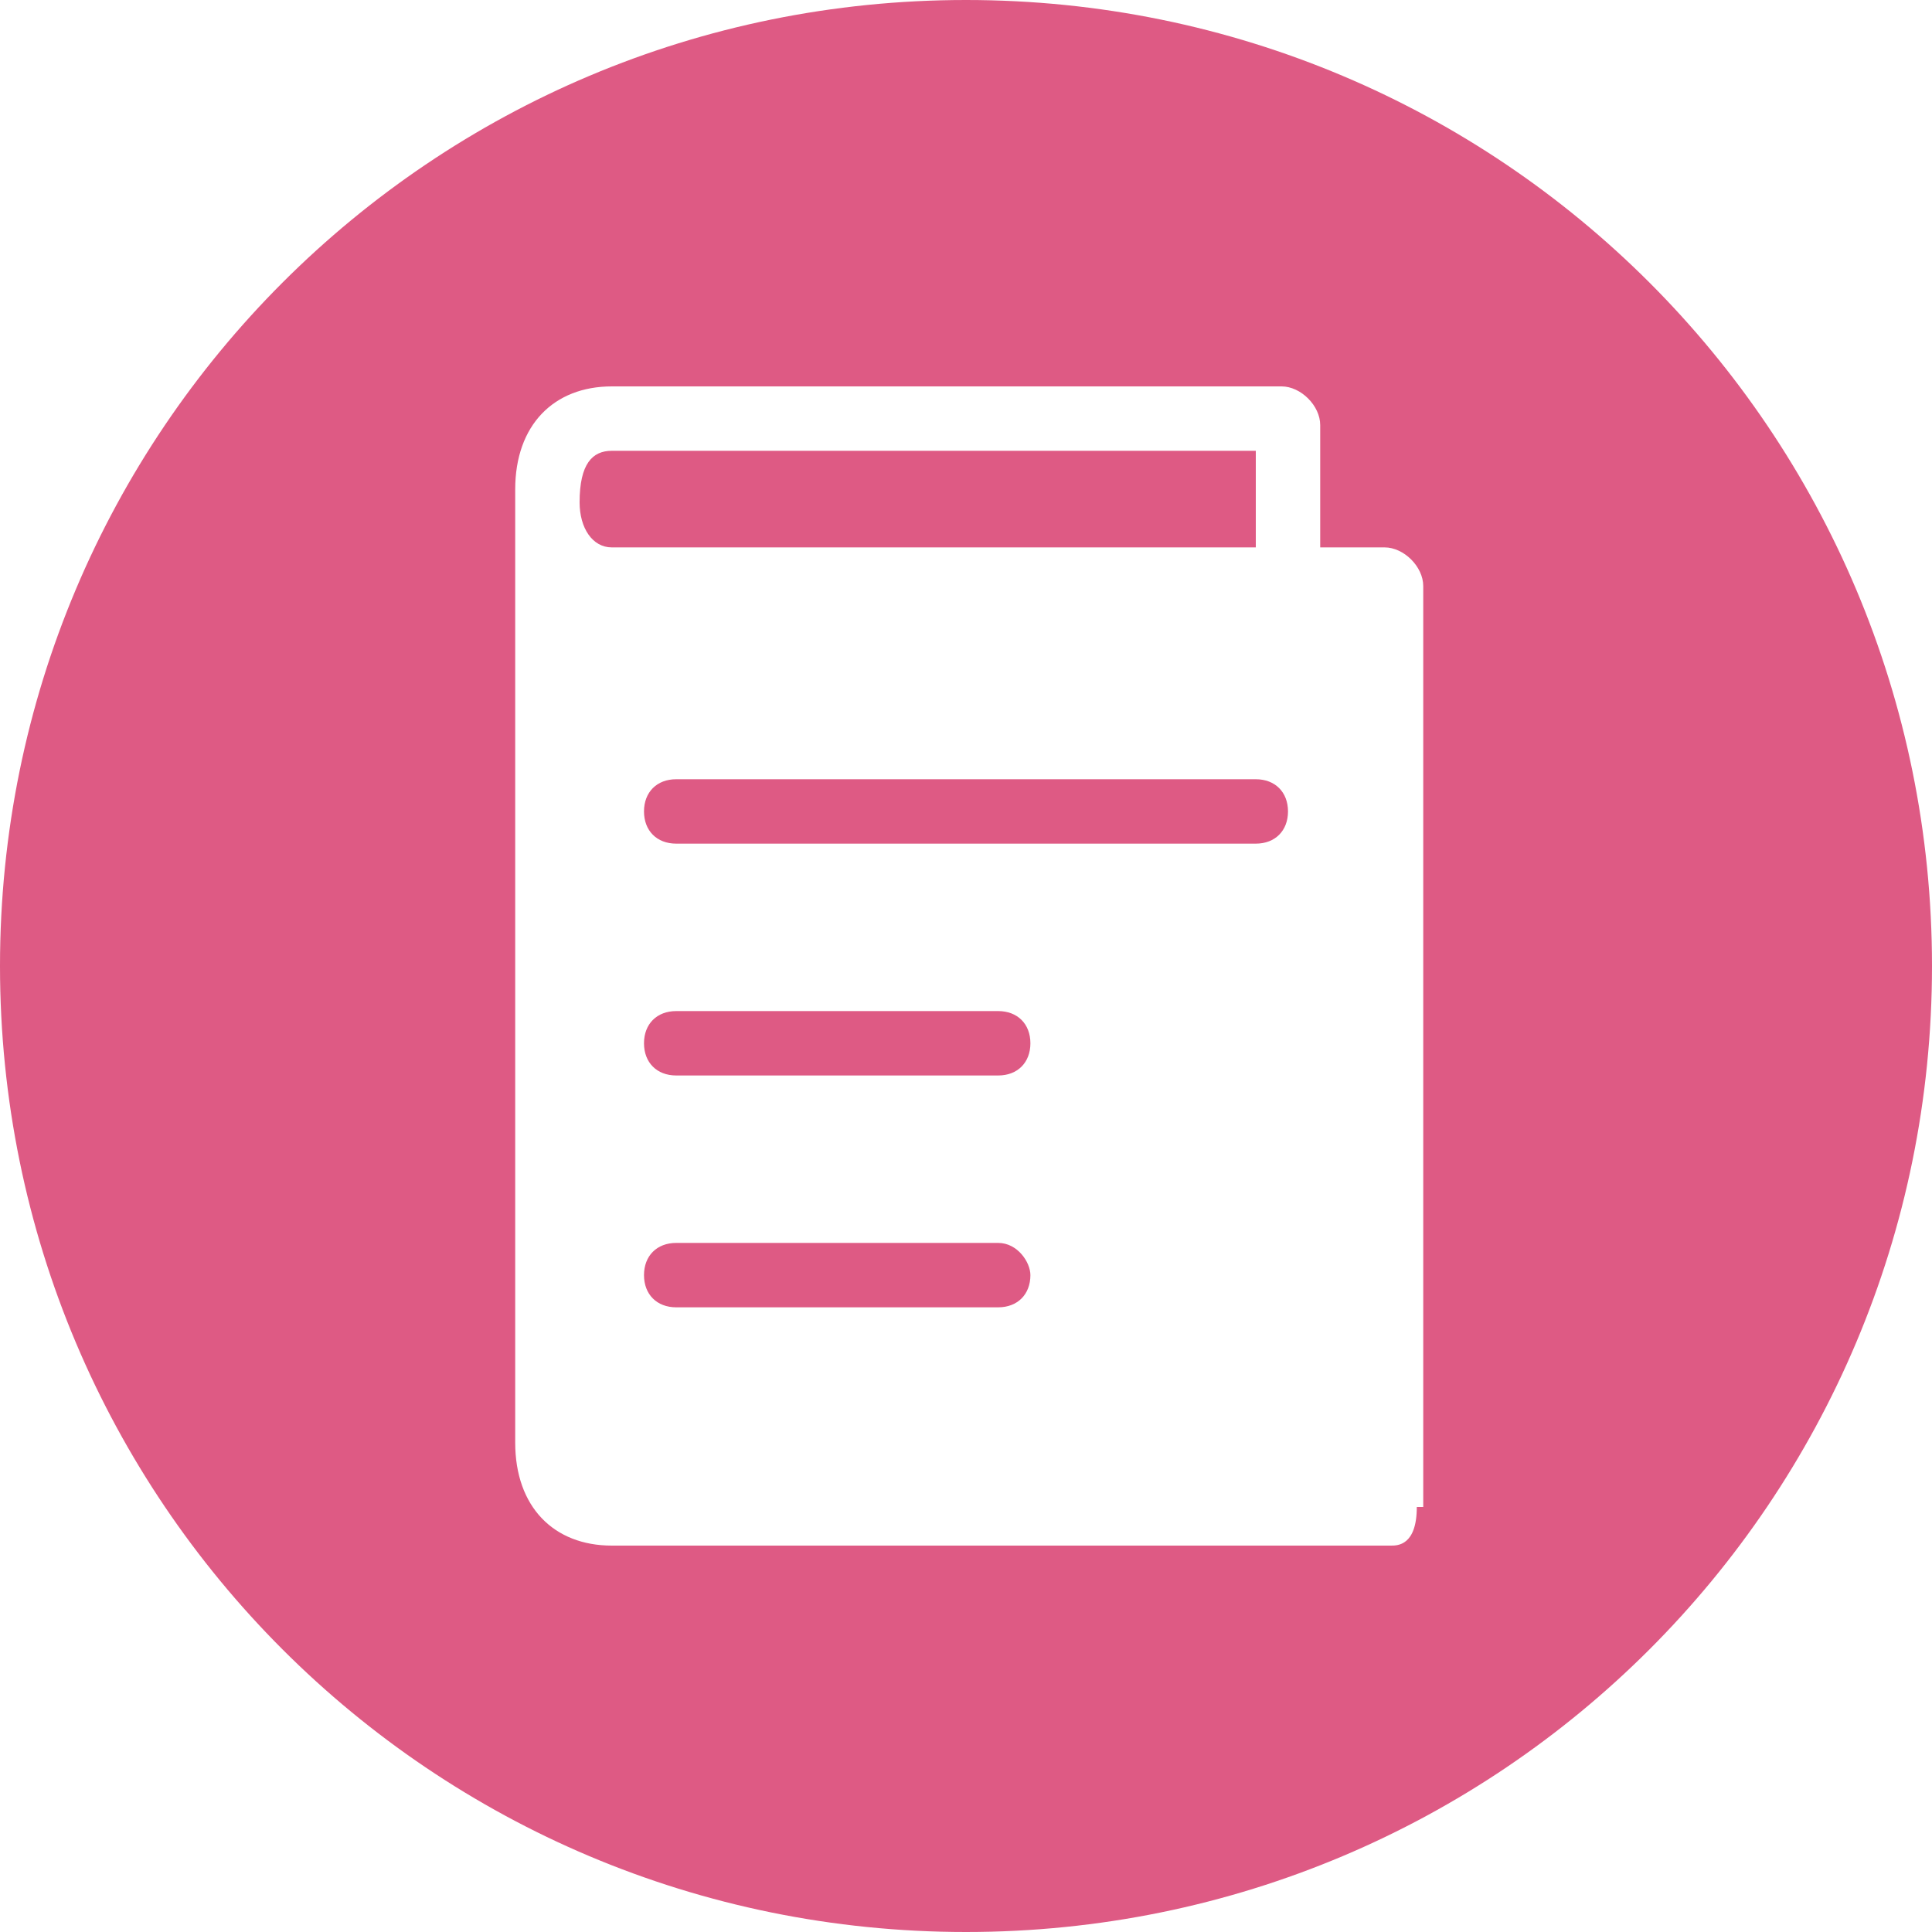 <?xml version="1.0" standalone="no"?><!DOCTYPE svg PUBLIC "-//W3C//DTD SVG 1.1//EN" "http://www.w3.org/Graphics/SVG/1.1/DTD/svg11.dtd"><svg t="1535767262772" class="icon" style="" viewBox="0 0 1024 1024" version="1.1" xmlns="http://www.w3.org/2000/svg" p-id="2490" xmlns:xlink="http://www.w3.org/1999/xlink" width="32" height="32"><defs><style type="text/css"></style></defs><path d="M665.6 413.013h-307.2c-10.24 0-17.067 6.827-17.067 17.067s6.827 17.067 17.067 17.067h307.2c10.24 0 17.067-6.827 17.067-17.067s-6.827-17.067-17.067-17.067zM529.067 535.893h-170.667c-10.24 0-17.067 6.827-17.067 17.067s6.827 17.067 17.067 17.067h170.667c10.24 0 17.067-6.827 17.067-17.067s-6.827-17.067-17.067-17.067zM529.067 658.773h-170.667c-10.24 0-17.067 6.827-17.067 17.067s6.827 17.067 17.067 17.067h170.667c10.24 0 17.067-6.827 17.067-17.067 0-6.827-6.827-17.067-17.067-17.067z" fill="#DE5A84" p-id="2491"></path><path d="M512 0C228.693 0 0 228.693 0 512s228.693 512 512 512 512-228.693 512-512S795.307 0 512 0z m238.933 798.72c0 20.48-10.24 20.48-13.653 20.48H324.267c-30.72 0-51.2-20.48-51.2-54.613V259.413C273.067 225.28 293.547 204.8 324.267 204.8h354.987c10.24 0 20.48 10.24 20.48 20.48v64.853h34.133c10.24 0 20.48 10.24 20.48 20.48v488.107z" fill="#DE5A84" p-id="2492"></path><path d="M665.6 238.933h-341.333c-10.24 0-17.067 6.827-17.067 27.307 0 13.653 6.827 23.893 17.067 23.893h341.333V238.933z" fill="#DE5A84" p-id="2493"></path></svg>